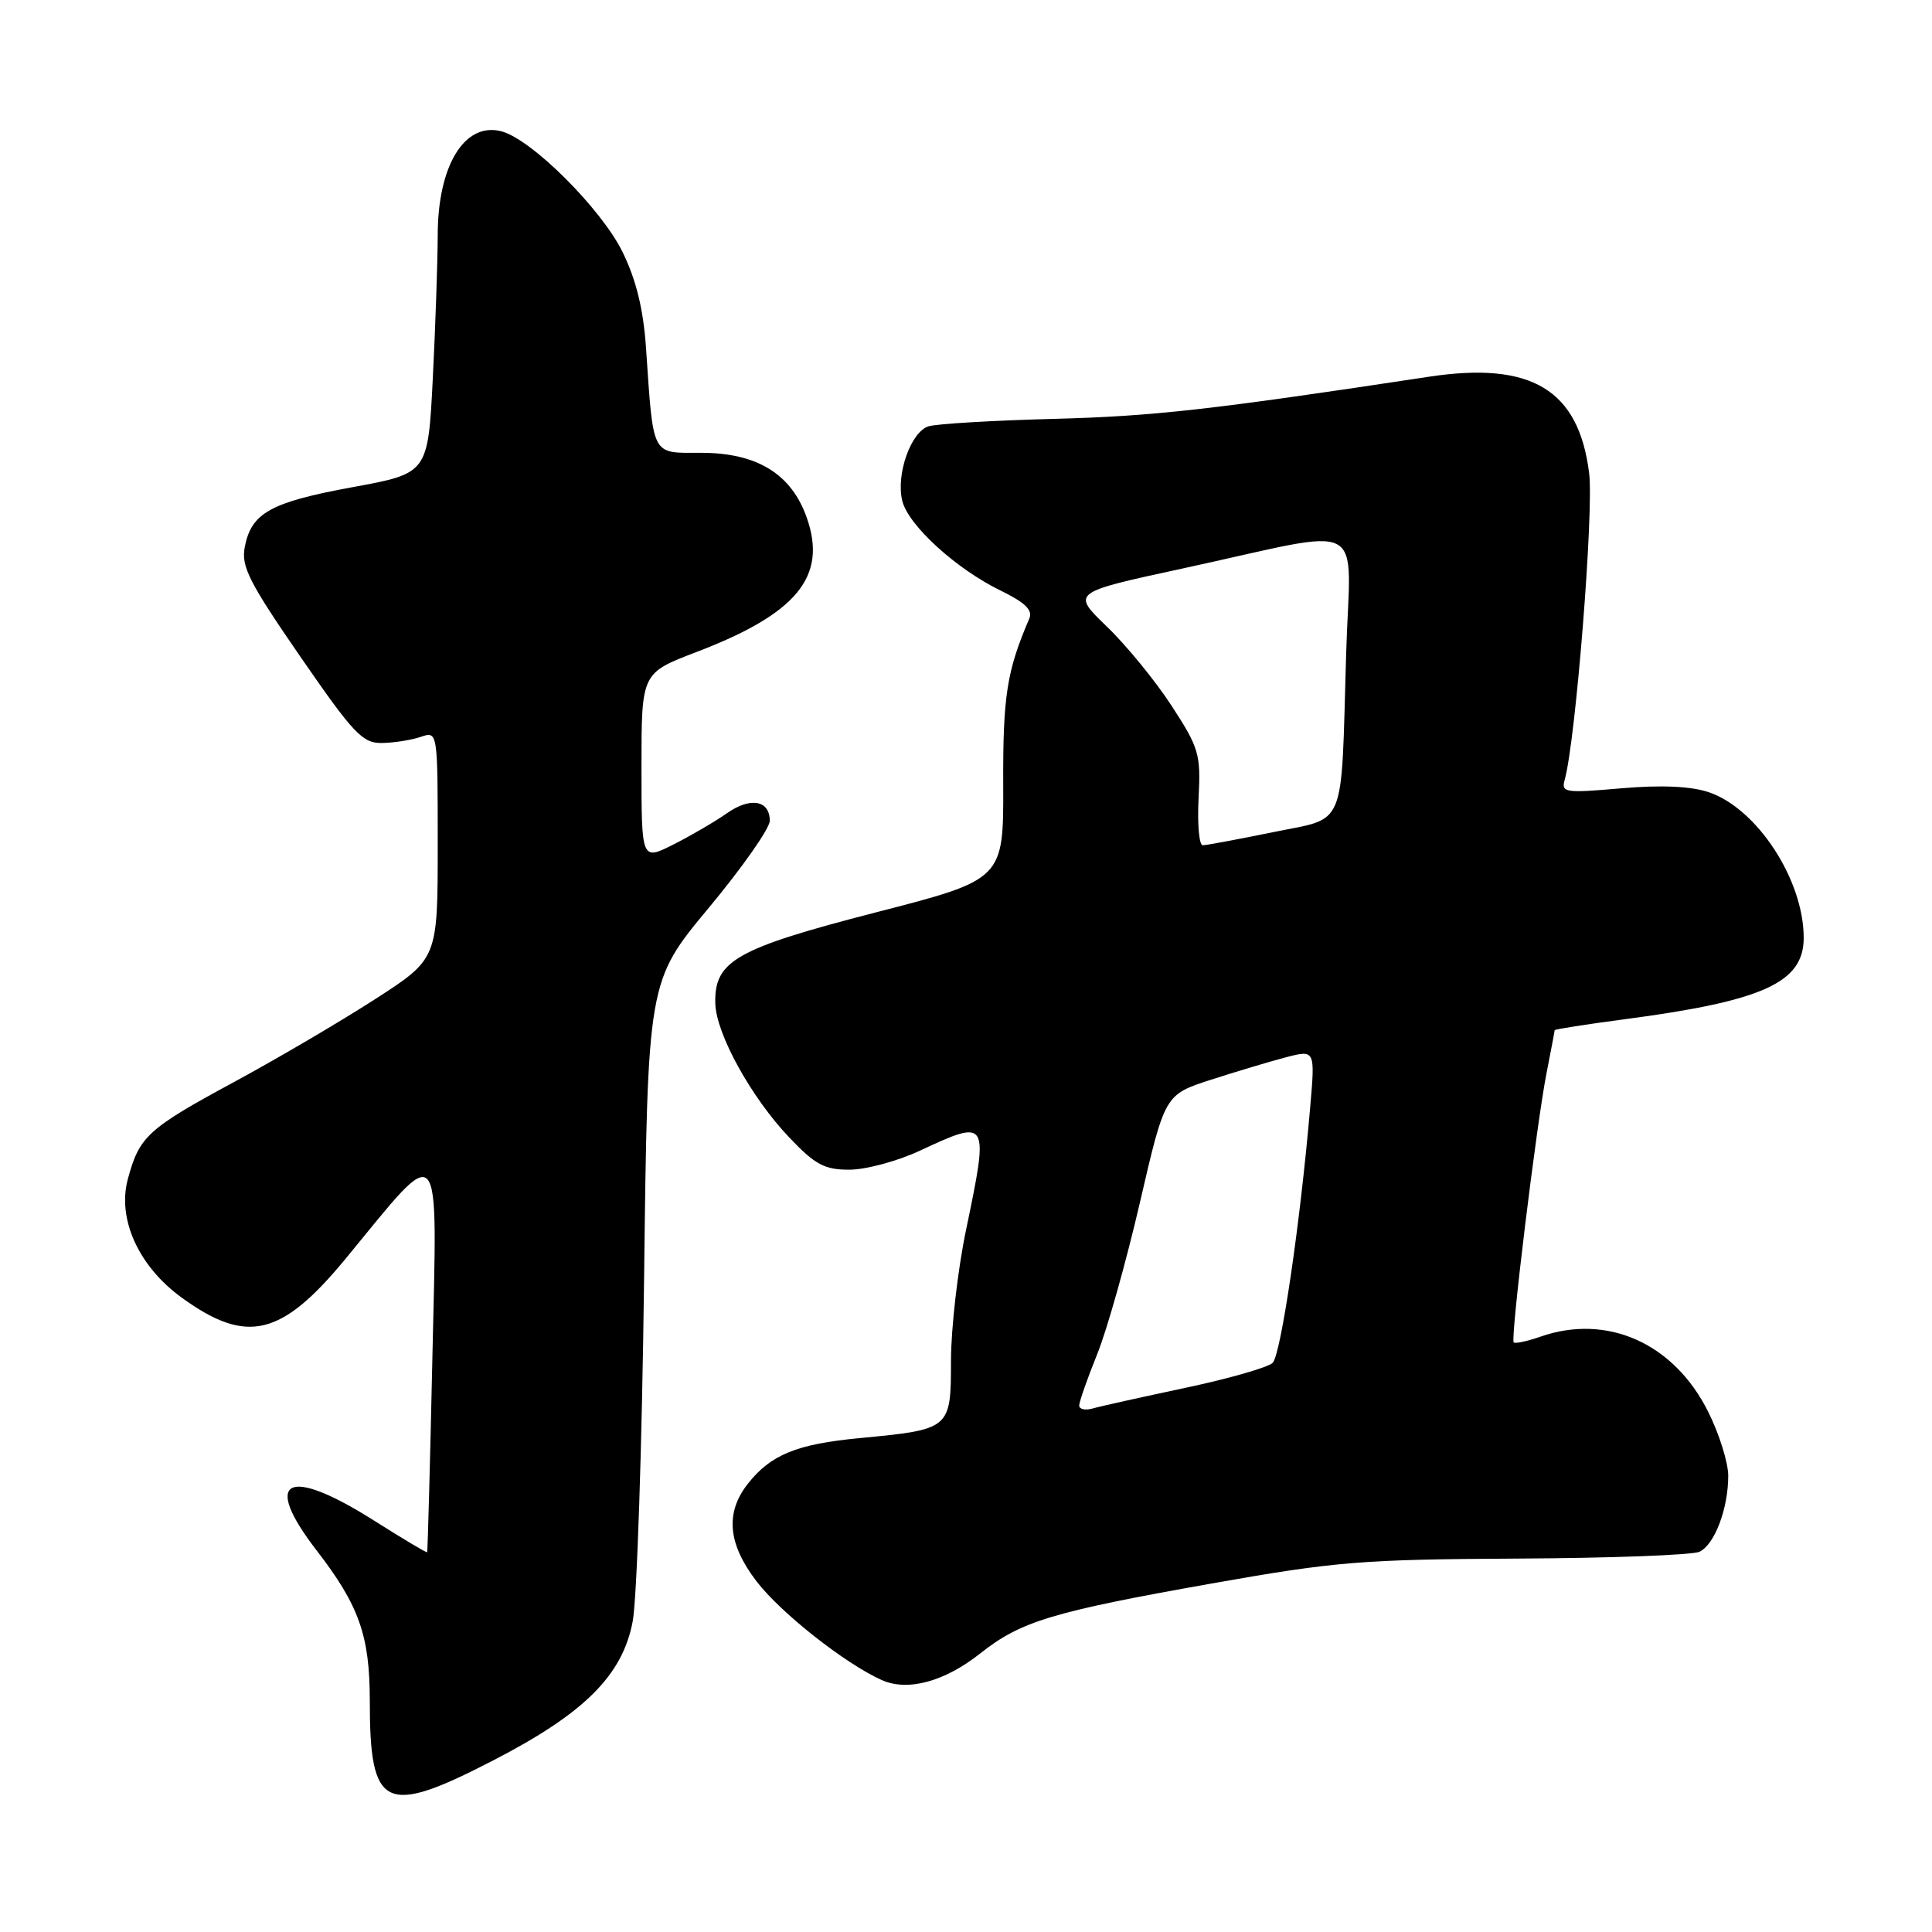 <?xml version="1.0" encoding="UTF-8" standalone="no"?>
<!DOCTYPE svg PUBLIC "-//W3C//DTD SVG 1.1//EN" "http://www.w3.org/Graphics/SVG/1.1/DTD/svg11.dtd" >
<svg xmlns="http://www.w3.org/2000/svg" xmlns:xlink="http://www.w3.org/1999/xlink" version="1.1" viewBox="0 0 256 256">
 <g >
 <path fill="currentColor"
d=" M 65.34 233.27 C 77.42 227.04 82.47 222.01 83.83 214.87 C 84.40 211.92 85.07 191.62 85.34 169.77 C 85.82 130.03 85.82 130.03 93.91 120.30 C 98.36 114.95 102.00 109.76 102.00 108.76 C 102.00 106.02 99.41 105.57 96.29 107.78 C 94.75 108.86 91.59 110.71 89.25 111.89 C 85.00 114.04 85.00 114.04 85.00 101.61 C 85.00 89.18 85.00 89.18 92.25 86.41 C 105.57 81.33 109.63 76.41 106.92 68.65 C 104.89 62.81 100.33 60.00 92.90 60.00 C 86.24 60.00 86.60 60.68 85.60 46.10 C 85.25 40.97 84.30 37.09 82.50 33.41 C 79.68 27.65 70.37 18.38 66.40 17.39 C 61.53 16.16 58.00 21.97 58.00 31.20 C 57.99 34.67 57.70 43.17 57.35 50.11 C 56.71 62.72 56.71 62.72 46.73 64.55 C 35.83 66.55 33.30 67.96 32.43 72.50 C 31.94 75.06 33.02 77.18 39.79 87.00 C 46.86 97.25 48.04 98.49 50.61 98.45 C 52.20 98.43 54.51 98.06 55.75 97.64 C 58.00 96.87 58.00 96.87 58.00 111.96 C 58.00 127.04 58.00 127.04 49.71 132.39 C 45.15 135.33 36.72 140.29 30.96 143.40 C 19.56 149.57 18.46 150.58 16.94 156.23 C 15.51 161.53 18.37 167.81 24.10 171.96 C 32.73 178.21 37.32 177.10 45.89 166.67 C 58.70 151.08 57.95 150.23 57.30 179.62 C 56.99 193.86 56.67 205.58 56.60 205.68 C 56.53 205.78 53.33 203.87 49.49 201.44 C 38.02 194.19 34.66 195.99 41.97 205.46 C 47.59 212.75 49.00 216.74 49.00 225.40 C 49.00 239.74 50.97 240.69 65.34 233.27 Z  M 129.91 219.07 C 135.27 214.83 139.39 213.58 160.50 209.83 C 176.98 206.91 180.41 206.63 201.00 206.52 C 213.38 206.46 224.26 206.05 225.18 205.62 C 227.19 204.69 229.00 199.91 229.00 195.55 C 229.00 193.81 227.81 190.00 226.35 187.08 C 221.82 177.99 212.97 174.02 204.10 177.12 C 202.34 177.73 200.75 178.07 200.57 177.87 C 200.13 177.37 203.61 148.80 204.94 142.11 C 205.52 139.15 206.00 136.63 206.00 136.51 C 206.00 136.38 210.16 135.73 215.25 135.06 C 233.66 132.63 239.00 130.20 239.00 124.26 C 239.00 116.56 232.79 107.08 226.36 104.95 C 223.97 104.17 220.06 104.00 214.78 104.46 C 207.37 105.10 206.85 105.03 207.33 103.33 C 208.79 98.11 211.20 67.80 210.57 62.69 C 209.18 51.62 202.92 47.86 189.33 49.92 C 160.45 54.30 152.90 55.15 139.71 55.50 C 131.58 55.71 124.07 56.16 123.03 56.49 C 120.68 57.24 118.69 62.91 119.56 66.38 C 120.37 69.62 126.70 75.39 132.56 78.24 C 135.84 79.84 136.87 80.84 136.39 81.96 C 133.40 88.92 132.89 92.21 132.93 103.95 C 132.98 116.54 132.98 116.54 116.04 120.90 C 97.52 125.68 94.62 127.32 94.78 132.97 C 94.89 137.00 99.56 145.45 104.58 150.72 C 108.03 154.35 109.26 155.00 112.58 154.99 C 114.74 154.98 118.91 153.86 121.85 152.49 C 131.02 148.22 131.06 148.28 128.00 163.00 C 126.91 168.22 126.02 176.00 126.01 180.27 C 126.00 189.39 125.98 189.40 113.88 190.56 C 105.56 191.35 102.12 192.76 99.09 196.61 C 96.07 200.46 96.44 204.57 100.25 209.54 C 103.45 213.72 111.98 220.44 116.82 222.61 C 120.27 224.16 125.15 222.84 129.91 219.07 Z  M 143.00 186.24 C 143.00 185.75 144.07 182.68 145.39 179.42 C 146.70 176.17 149.25 167.10 151.06 159.27 C 154.35 145.05 154.35 145.05 160.43 143.08 C 163.77 142.00 168.25 140.66 170.38 140.10 C 174.27 139.09 174.27 139.09 173.60 146.79 C 172.28 162.19 169.72 179.53 168.63 180.59 C 168.01 181.19 162.78 182.69 157.00 183.91 C 151.22 185.14 145.71 186.36 144.75 186.64 C 143.79 186.91 143.00 186.73 143.00 186.24 Z  M 158.82 105.75 C 159.12 99.92 158.87 99.09 155.23 93.50 C 153.08 90.20 149.22 85.48 146.65 83.01 C 141.98 78.51 141.98 78.51 156.74 75.32 C 181.77 69.90 178.91 68.39 178.37 86.68 C 177.67 110.31 178.53 108.24 168.62 110.28 C 164.01 111.22 159.85 112.00 159.37 112.00 C 158.89 112.00 158.64 109.19 158.82 105.75 Z "/>
</g>
</svg>